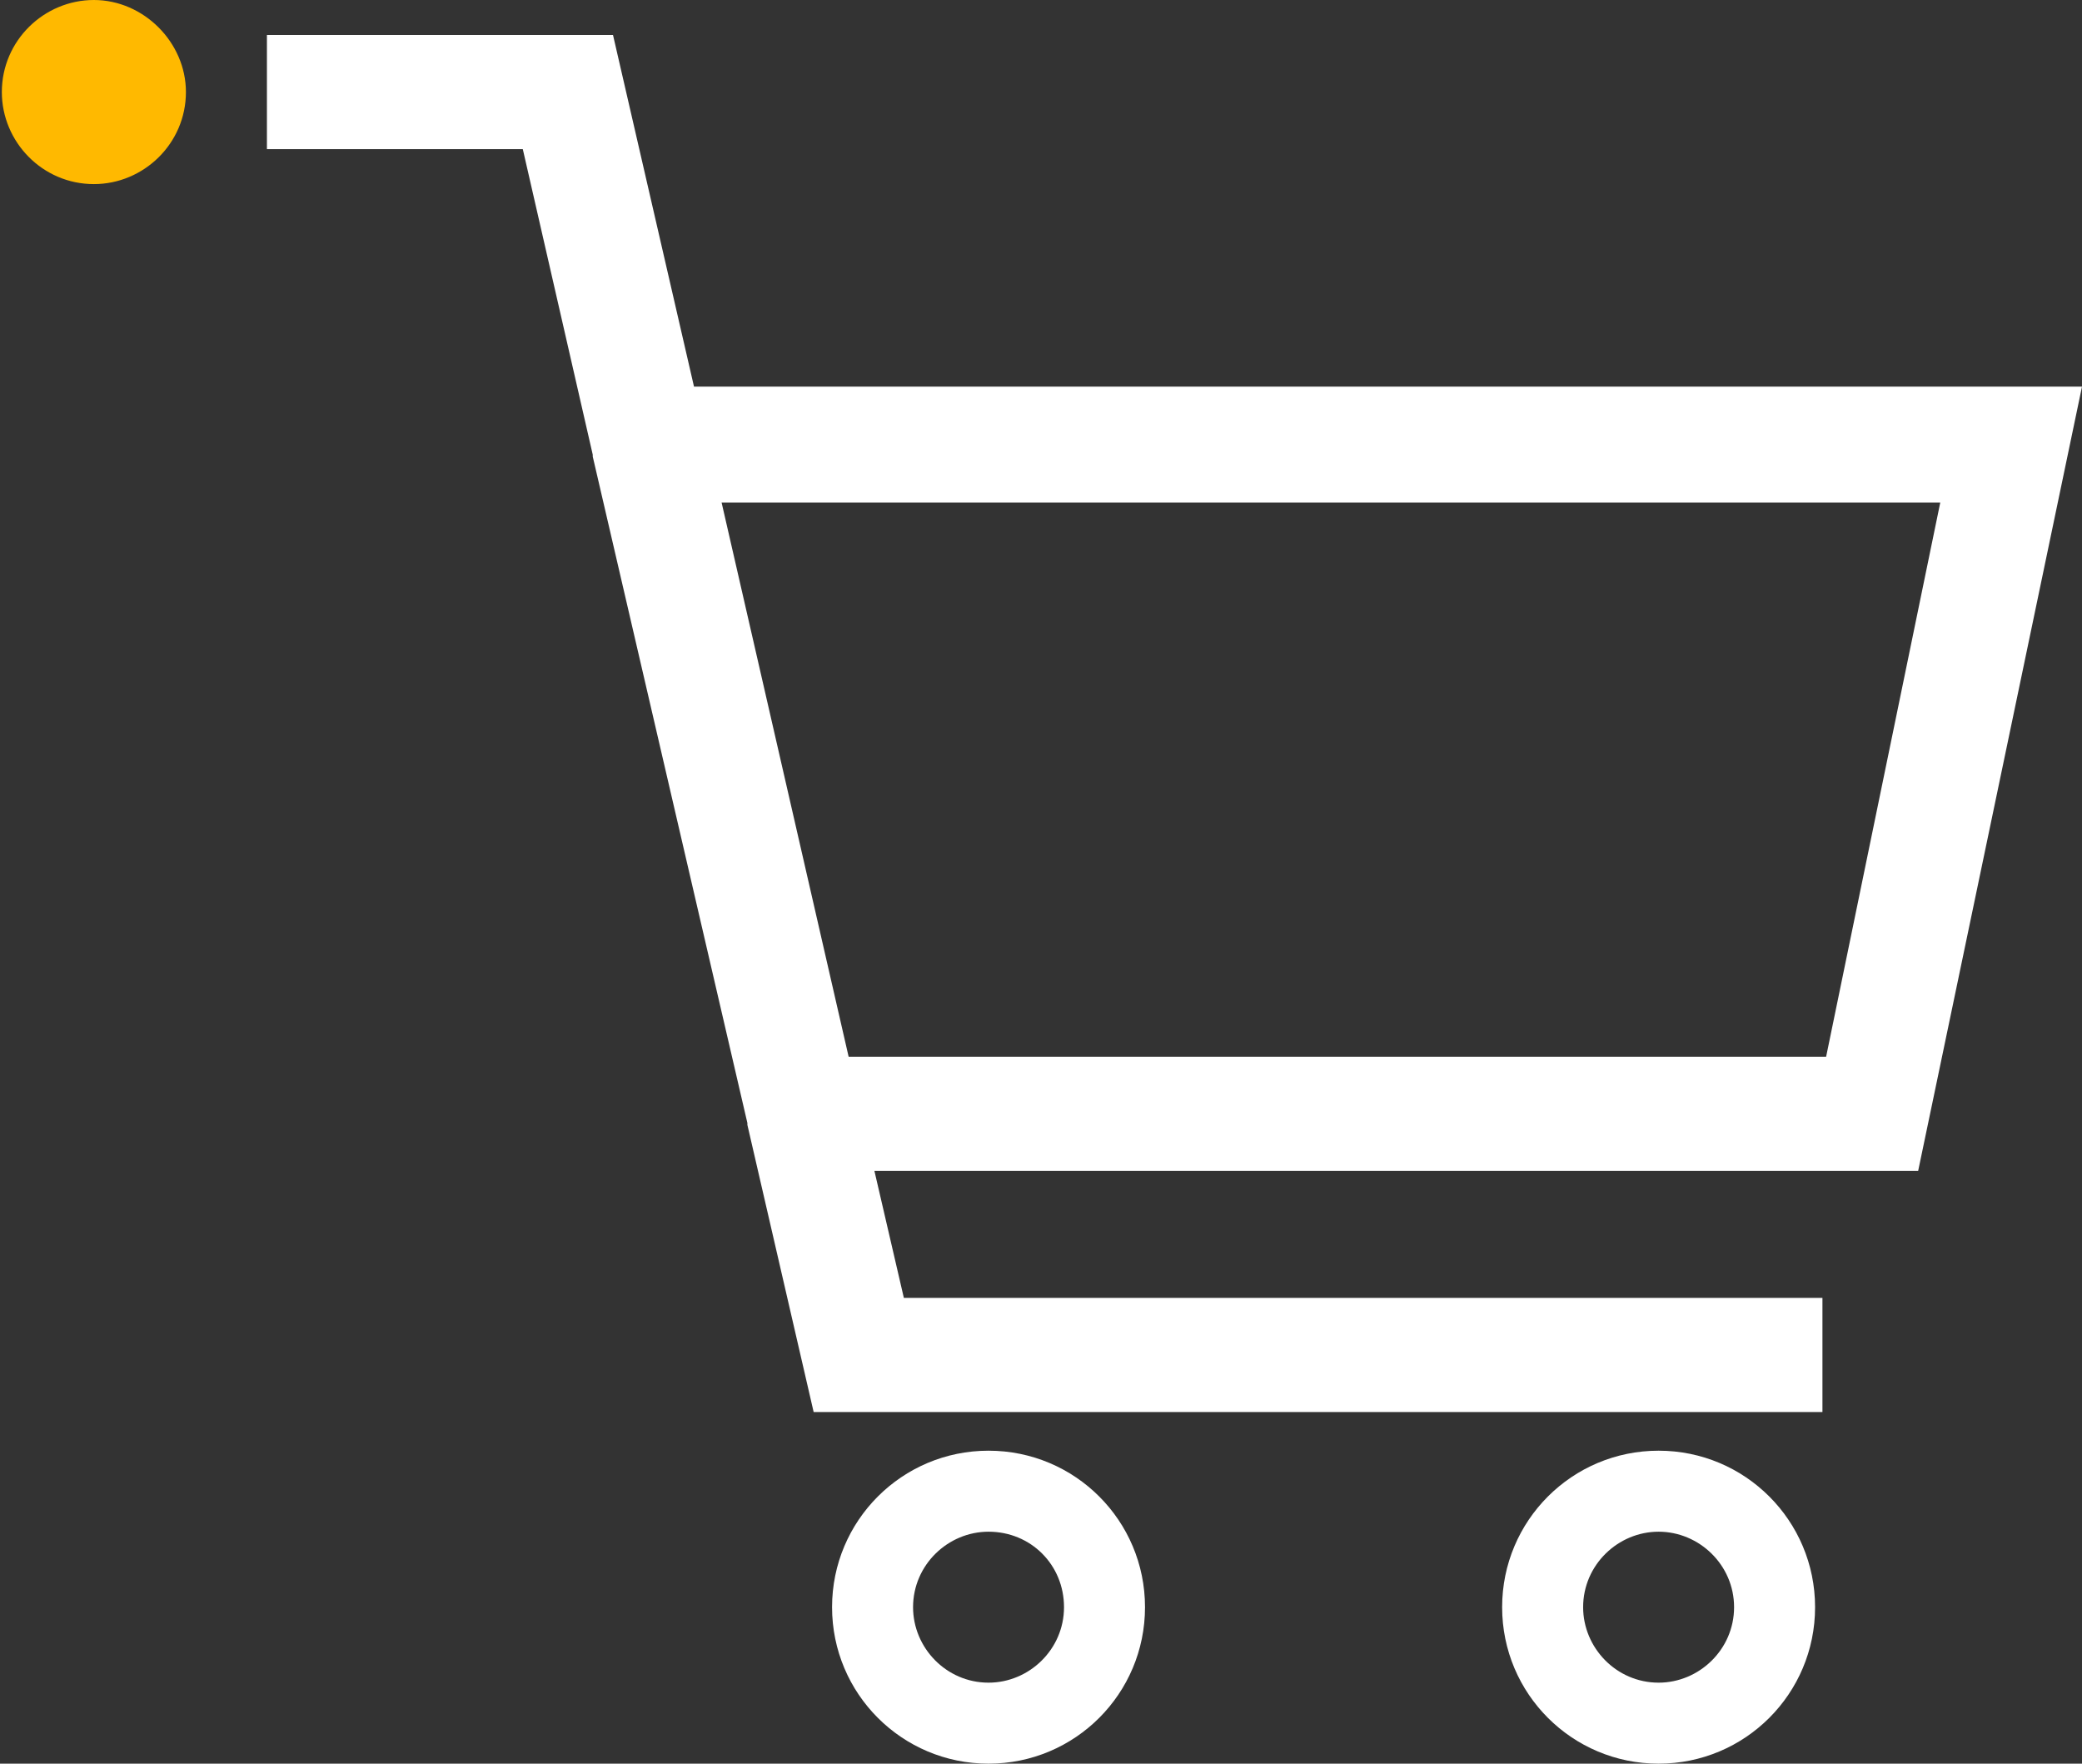 <?xml version="1.0" encoding="UTF-8"?> <!-- Generator: Adobe Illustrator 24.0.1, SVG Export Plug-In . SVG Version: 6.00 Build 0) --> <svg xmlns="http://www.w3.org/2000/svg" xmlns:xlink="http://www.w3.org/1999/xlink" id="Layer_1" x="0px" y="0px" viewBox="0 0 113.1 95.8" style="enable-background:new 0 0 113.1 95.8;" xml:space="preserve"><rect x="0" y="0" width="113.1" height="95.8" fill="#333333" stroke="none"/> <style type="text/css"> .st0{fill:#FFB900;} .st1{fill:#FFFFFF;} </style> <g> <path class="st0" d="M10.1,5c0,2.8-2.3,5-5,5c-2.8,0-5-2.3-5-5c0-2.8,2.3-5,5-5C7.8,0,10.1,2.3,10.1,5"></path> <path class="st1" d="M53.7,95.8c-4.7,0-8.5-3.8-8.5-8.5c0-4.7,3.8-8.5,8.5-8.5c4.7,0,8.5,3.8,8.5,8.5C62.2,92,58.4,95.8,53.7,95.8 M53.7,83.2c-2.2,0-4.1,1.8-4.1,4.1c0,2.2,1.8,4.1,4.1,4.1c2.2,0,4.1-1.8,4.1-4.1C57.8,85,56,83.2,53.7,83.2"></path> <path class="st1" d="M90.1,95.8c-4.7,0-8.5-3.8-8.5-8.5c0-4.7,3.8-8.5,8.5-8.5c4.7,0,8.5,3.8,8.5,8.5C98.6,92,94.8,95.8,90.1,95.8 M90.1,83.2c-2.2,0-4.1,1.8-4.1,4.1c0,2.2,1.8,4.1,4.1,4.1c2.2,0,4.1-1.8,4.1-4.1C94.2,85,92.3,83.2,90.1,83.2"></path> <path class="st1" d="M113.1,21H37.7L33.3,1.9H14.5v6.2h13.9l3.8,16.6c0,0,0,0.1,0,0.1l8.4,36.2c0,0,0,0,0,0.1l3.6,15.6H99v-6.2 H49.1l-1.6-6.9h56.7L113.1,21z M46.1,57.4l-6.9-30.1h66.2l-6.2,30.1H46.1z"></path> </g> </svg> 